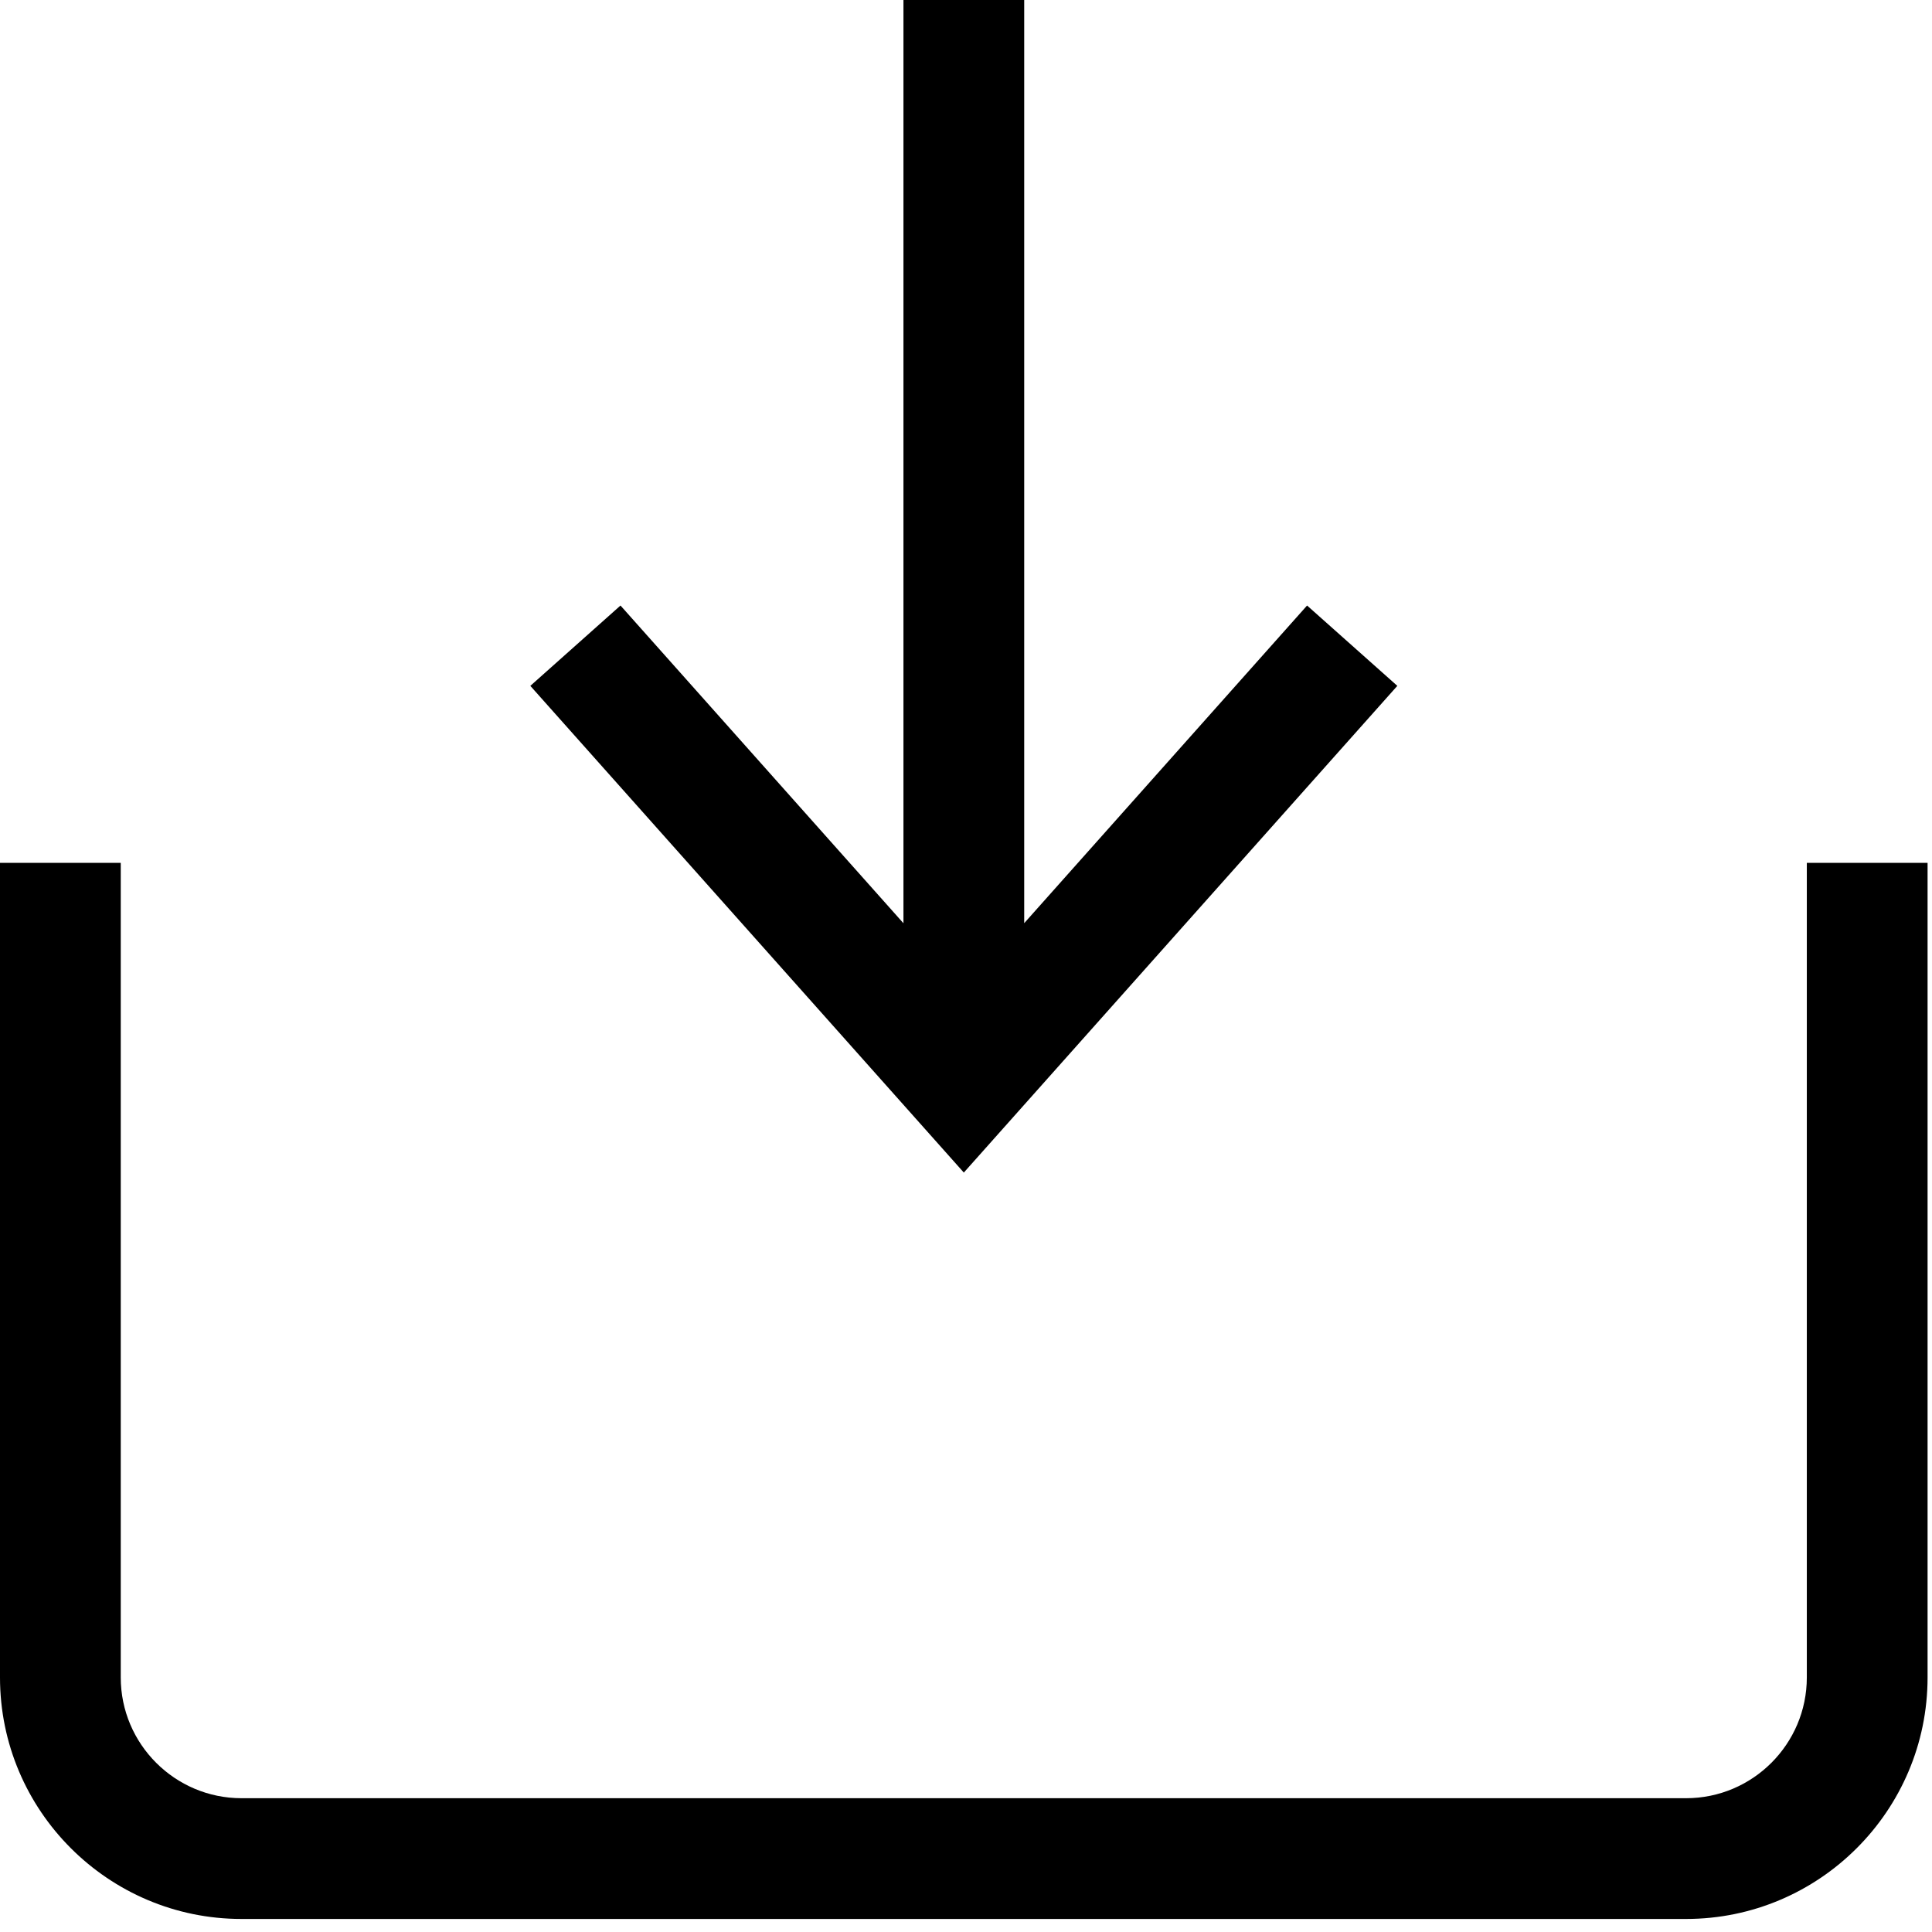 <?xml version="1.0" encoding="UTF-8"?>
<svg width="24px" height="24px" viewBox="0 0 24 24" version="1.1" xmlns="http://www.w3.org/2000/svg" xmlns:xlink="http://www.w3.org/1999/xlink">
    <!-- Generator: Sketch 51.3 (57544) - http://www.bohemiancoding.com/sketch -->
    <title>icons/dark/download</title>
    <desc>Created with Sketch.</desc>
    <defs></defs>
    <g id="lg-1440-px" stroke="none" stroke-width="1" fill="none" fill-rule="evenodd">
        <g id="Elements" transform="translate(-852, -641)" fill-rule="nonzero">
            <rect id="Rectangle-4-Copy-43" x="848" y="637" width="32" height="32"></rect>
            <g id="icons/dark/download" transform="translate(852, 641)">
                <rect id="Rectangle" x="0" y="0" width="24" height="24"></rect>
                <path d="M22.445,10.719 L22.445,20.838 C22.445,21.665 21.772,22.338 20.945,22.338 L3,22.338 C2.173,22.338 1.5,21.665 1.5,20.838 L1.5,10.719 L-0,10.719 L-0,20.838 C-0,22.492 1.345,23.838 3,23.838 L20.945,23.838 C22.6,23.838 23.945,22.492 23.945,20.838 L23.945,10.719 L22.445,10.719 Z" id="Fill-1" fill="#000000"></path>
                <polygon id="Fill-4" fill="#000000" points="17.358 8.52 16.237 7.522 12.723 11.468 12.723 -7.5e-05 11.223 -7.5e-05 11.223 11.469 7.708 7.522 6.588 8.52 11.973 14.566"></polygon>
            </g>
        </g>
    </g>
</svg>